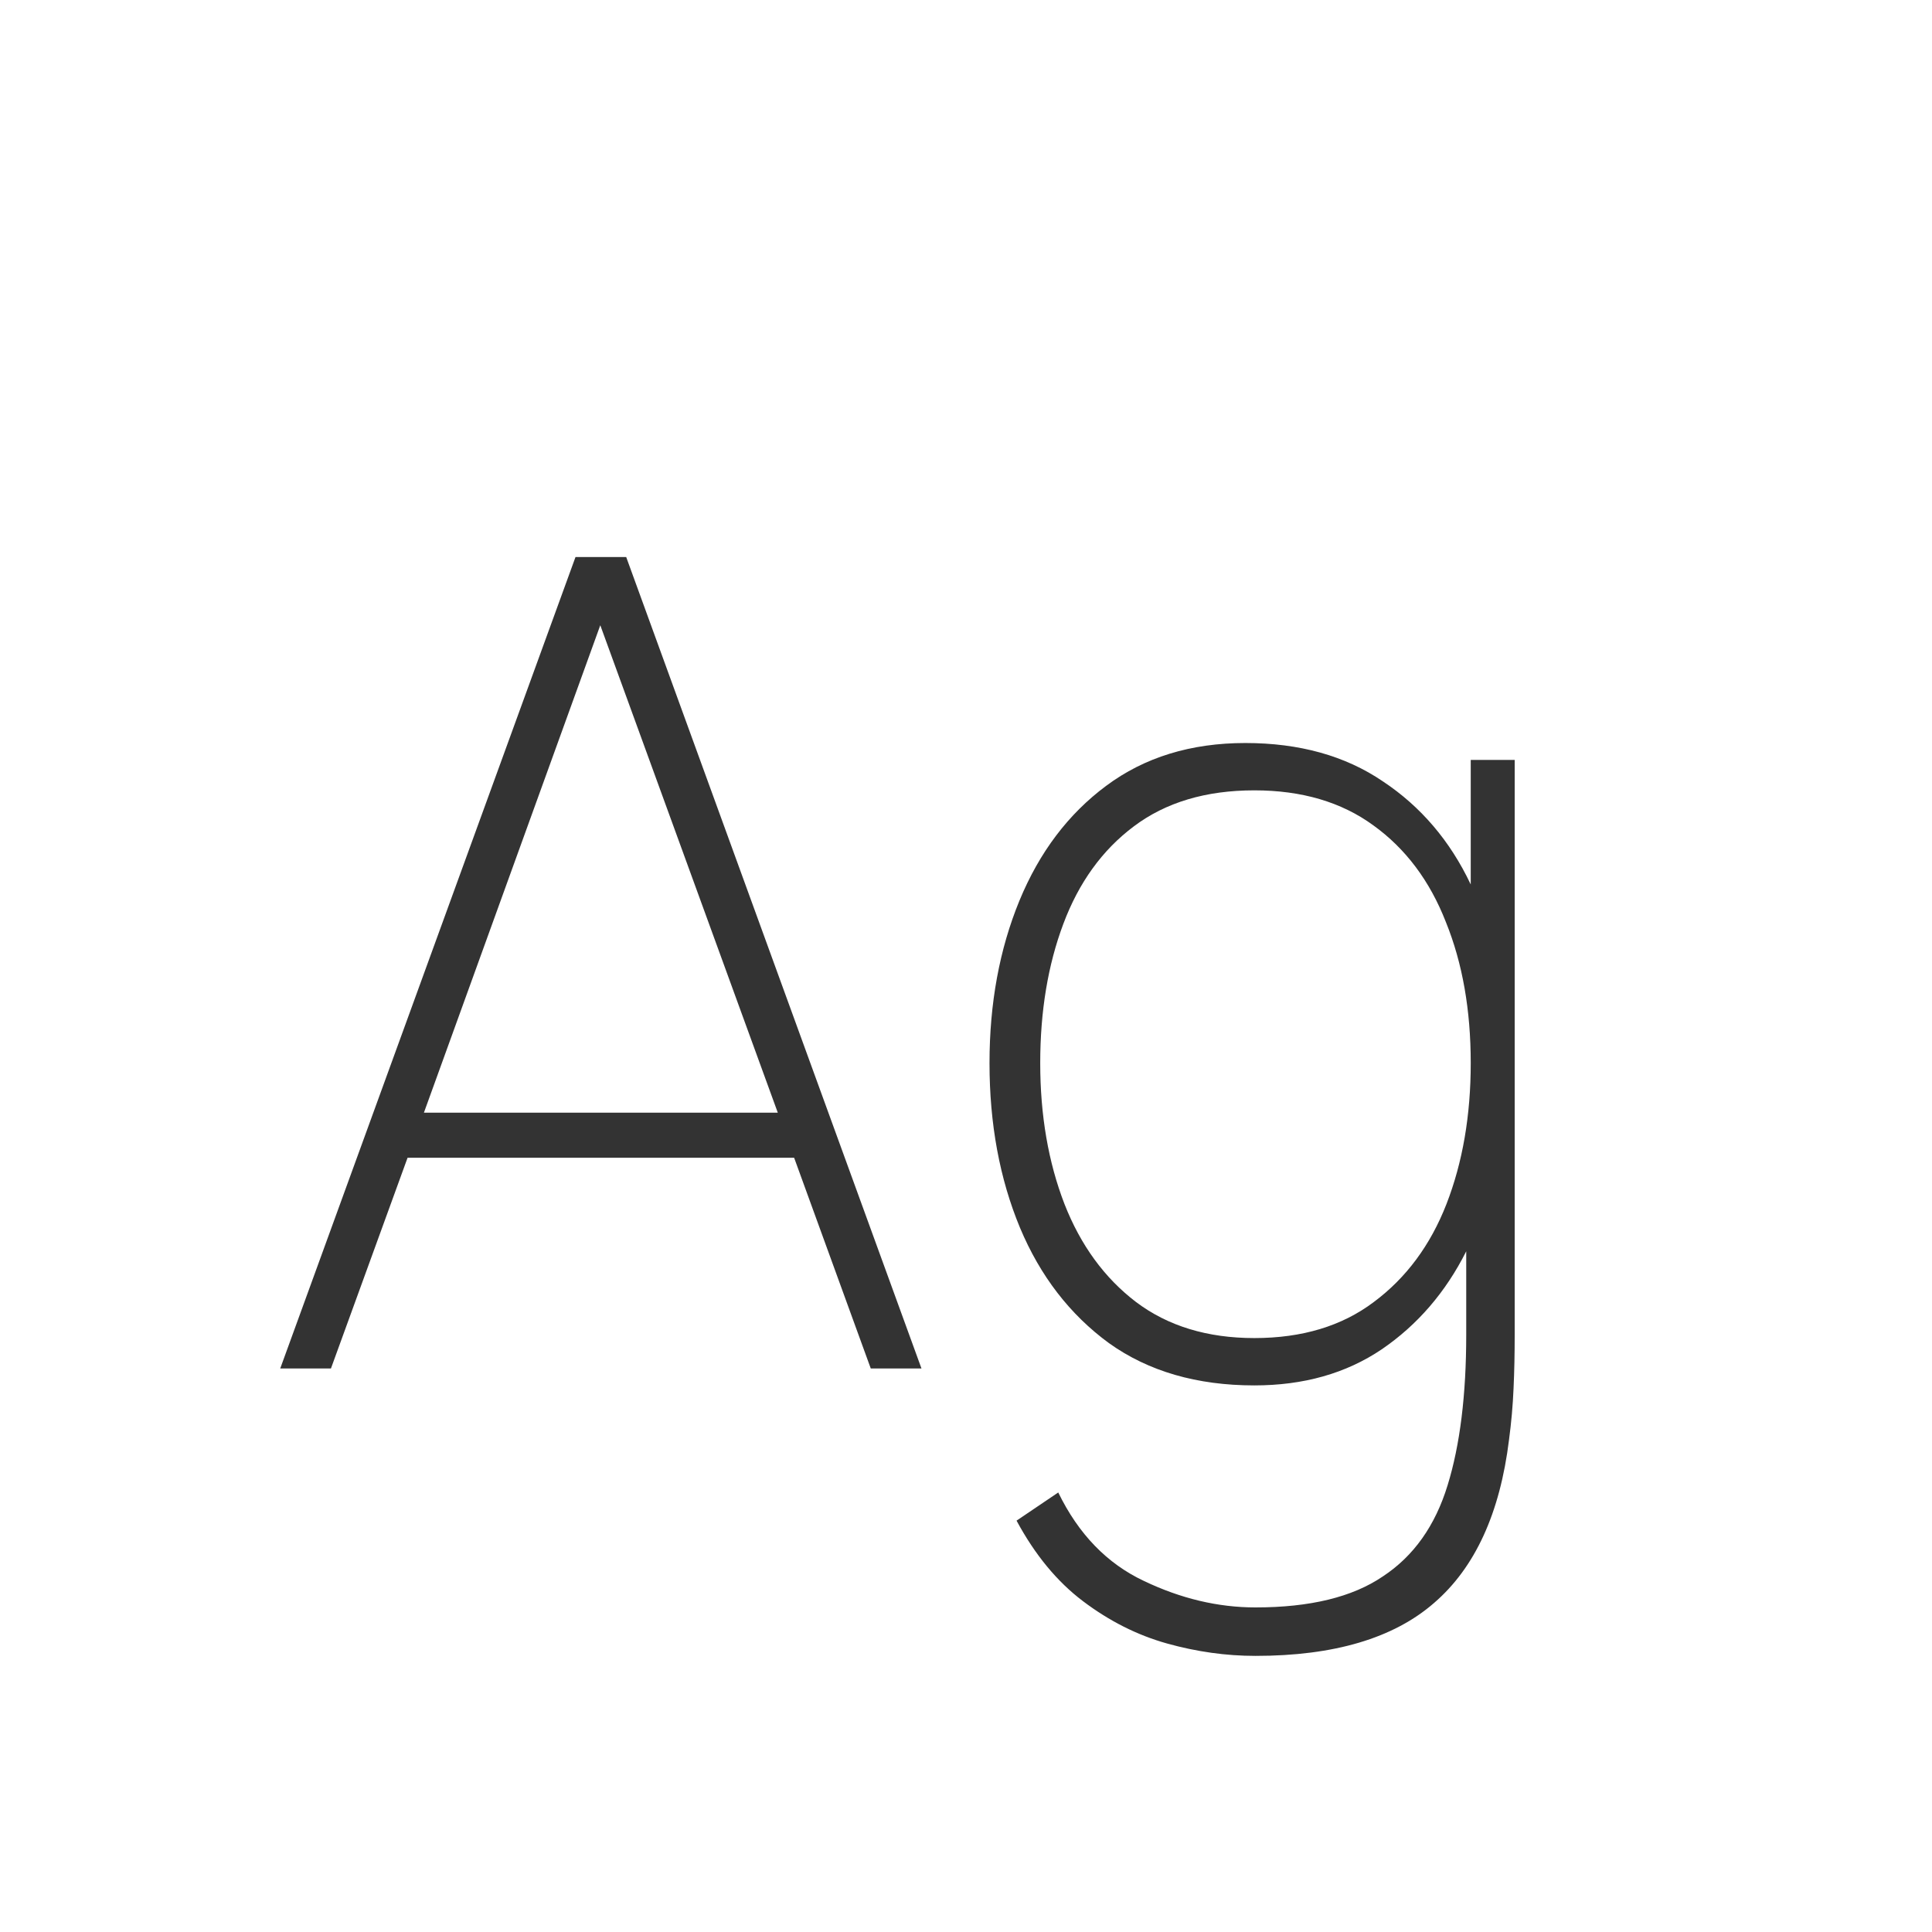 <svg width="24" height="24" viewBox="0 0 24 24" fill="none" xmlns="http://www.w3.org/2000/svg">
<path d="M3.481 17H4.111L5.063 14.382H9.865L10.817 17H11.447L7.779 6.92H7.149L3.481 17ZM5.266 13.822L7.457 7.767L9.662 13.822H5.266ZM15.582 17.21C16.194 17.21 16.721 17.061 17.164 16.762C17.608 16.459 17.958 16.053 18.214 15.544V16.58C18.214 17.327 18.137 17.95 17.983 18.449C17.829 18.953 17.561 19.331 17.178 19.583C16.8 19.84 16.273 19.968 15.596 19.968C15.13 19.968 14.668 19.858 14.21 19.639C13.753 19.424 13.398 19.058 13.146 18.54L12.628 18.89C12.857 19.315 13.132 19.648 13.454 19.891C13.781 20.138 14.129 20.313 14.497 20.416C14.866 20.519 15.232 20.57 15.596 20.57C16.572 20.57 17.311 20.351 17.815 19.912C18.324 19.473 18.634 18.797 18.746 17.882C18.774 17.672 18.793 17.46 18.802 17.245C18.812 17.03 18.816 16.809 18.816 16.58V9.44H18.27V10.987C18.014 10.446 17.65 10.019 17.178 9.706C16.712 9.389 16.142 9.23 15.47 9.23C14.794 9.23 14.217 9.407 13.741 9.762C13.27 10.112 12.911 10.588 12.663 11.19C12.416 11.792 12.292 12.464 12.292 13.206C12.292 13.962 12.418 14.643 12.67 15.25C12.922 15.852 13.291 16.33 13.776 16.685C14.266 17.035 14.868 17.21 15.582 17.21ZM15.582 16.622C14.999 16.622 14.509 16.473 14.112 16.174C13.72 15.875 13.424 15.469 13.223 14.956C13.023 14.438 12.922 13.855 12.922 13.206C12.922 12.562 13.018 11.986 13.209 11.477C13.401 10.964 13.692 10.56 14.084 10.266C14.481 9.967 14.98 9.818 15.582 9.818C16.17 9.818 16.663 9.963 17.059 10.252C17.461 10.541 17.762 10.943 17.962 11.456C18.168 11.965 18.27 12.548 18.27 13.206C18.27 13.855 18.17 14.438 17.969 14.956C17.769 15.469 17.468 15.875 17.066 16.174C16.67 16.473 16.175 16.622 15.582 16.622Z" fill="#333333"/>
</svg>
